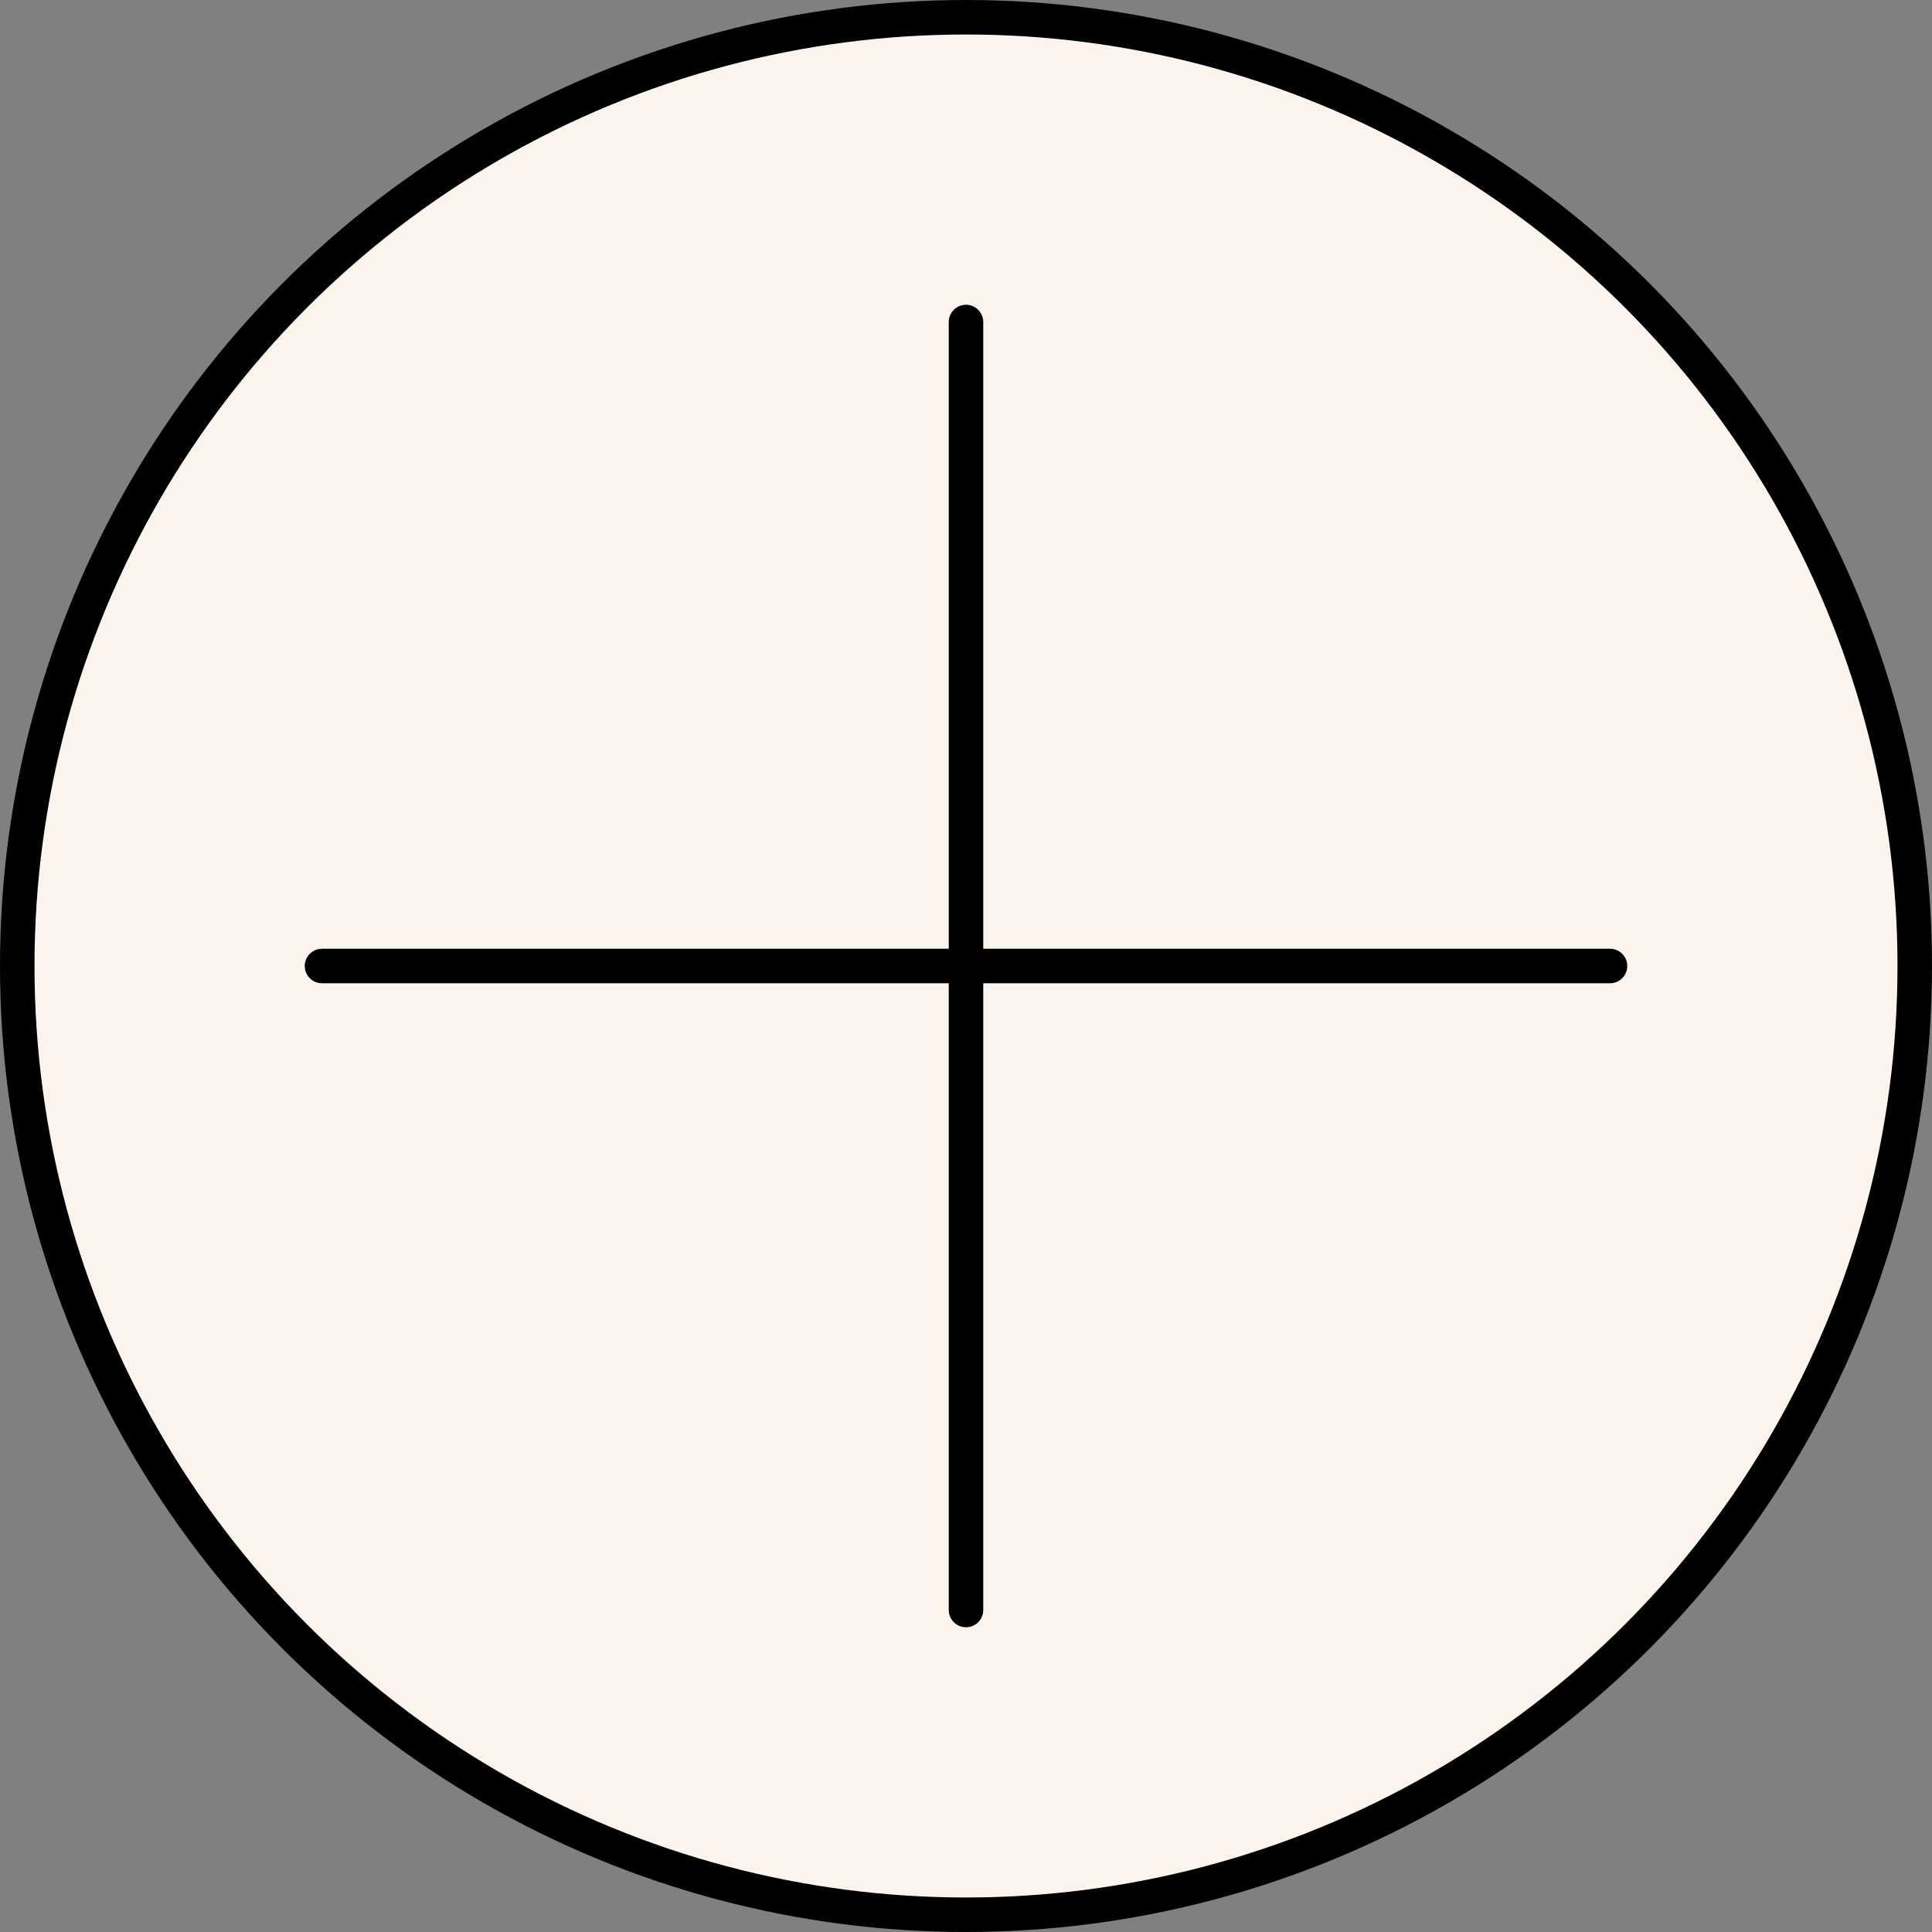 <svg width="84" height="84" viewBox="0 0 84 84" fill="none" xmlns="http://www.w3.org/2000/svg">
<rect x="0" y="0" width="84" height="84" fill="#808080" stroke="none"/>
<circle cx="42" cy="42" r="41.25" fill="#FBF4ED" stroke="black" stroke-width="1.5"/>
<path d="M42 14V70" stroke="black" stroke-width="1.5" stroke-linecap="round"/>
<path d="M14 42H70" stroke="black" stroke-width="1.5" stroke-linecap="round"/>
</svg>
